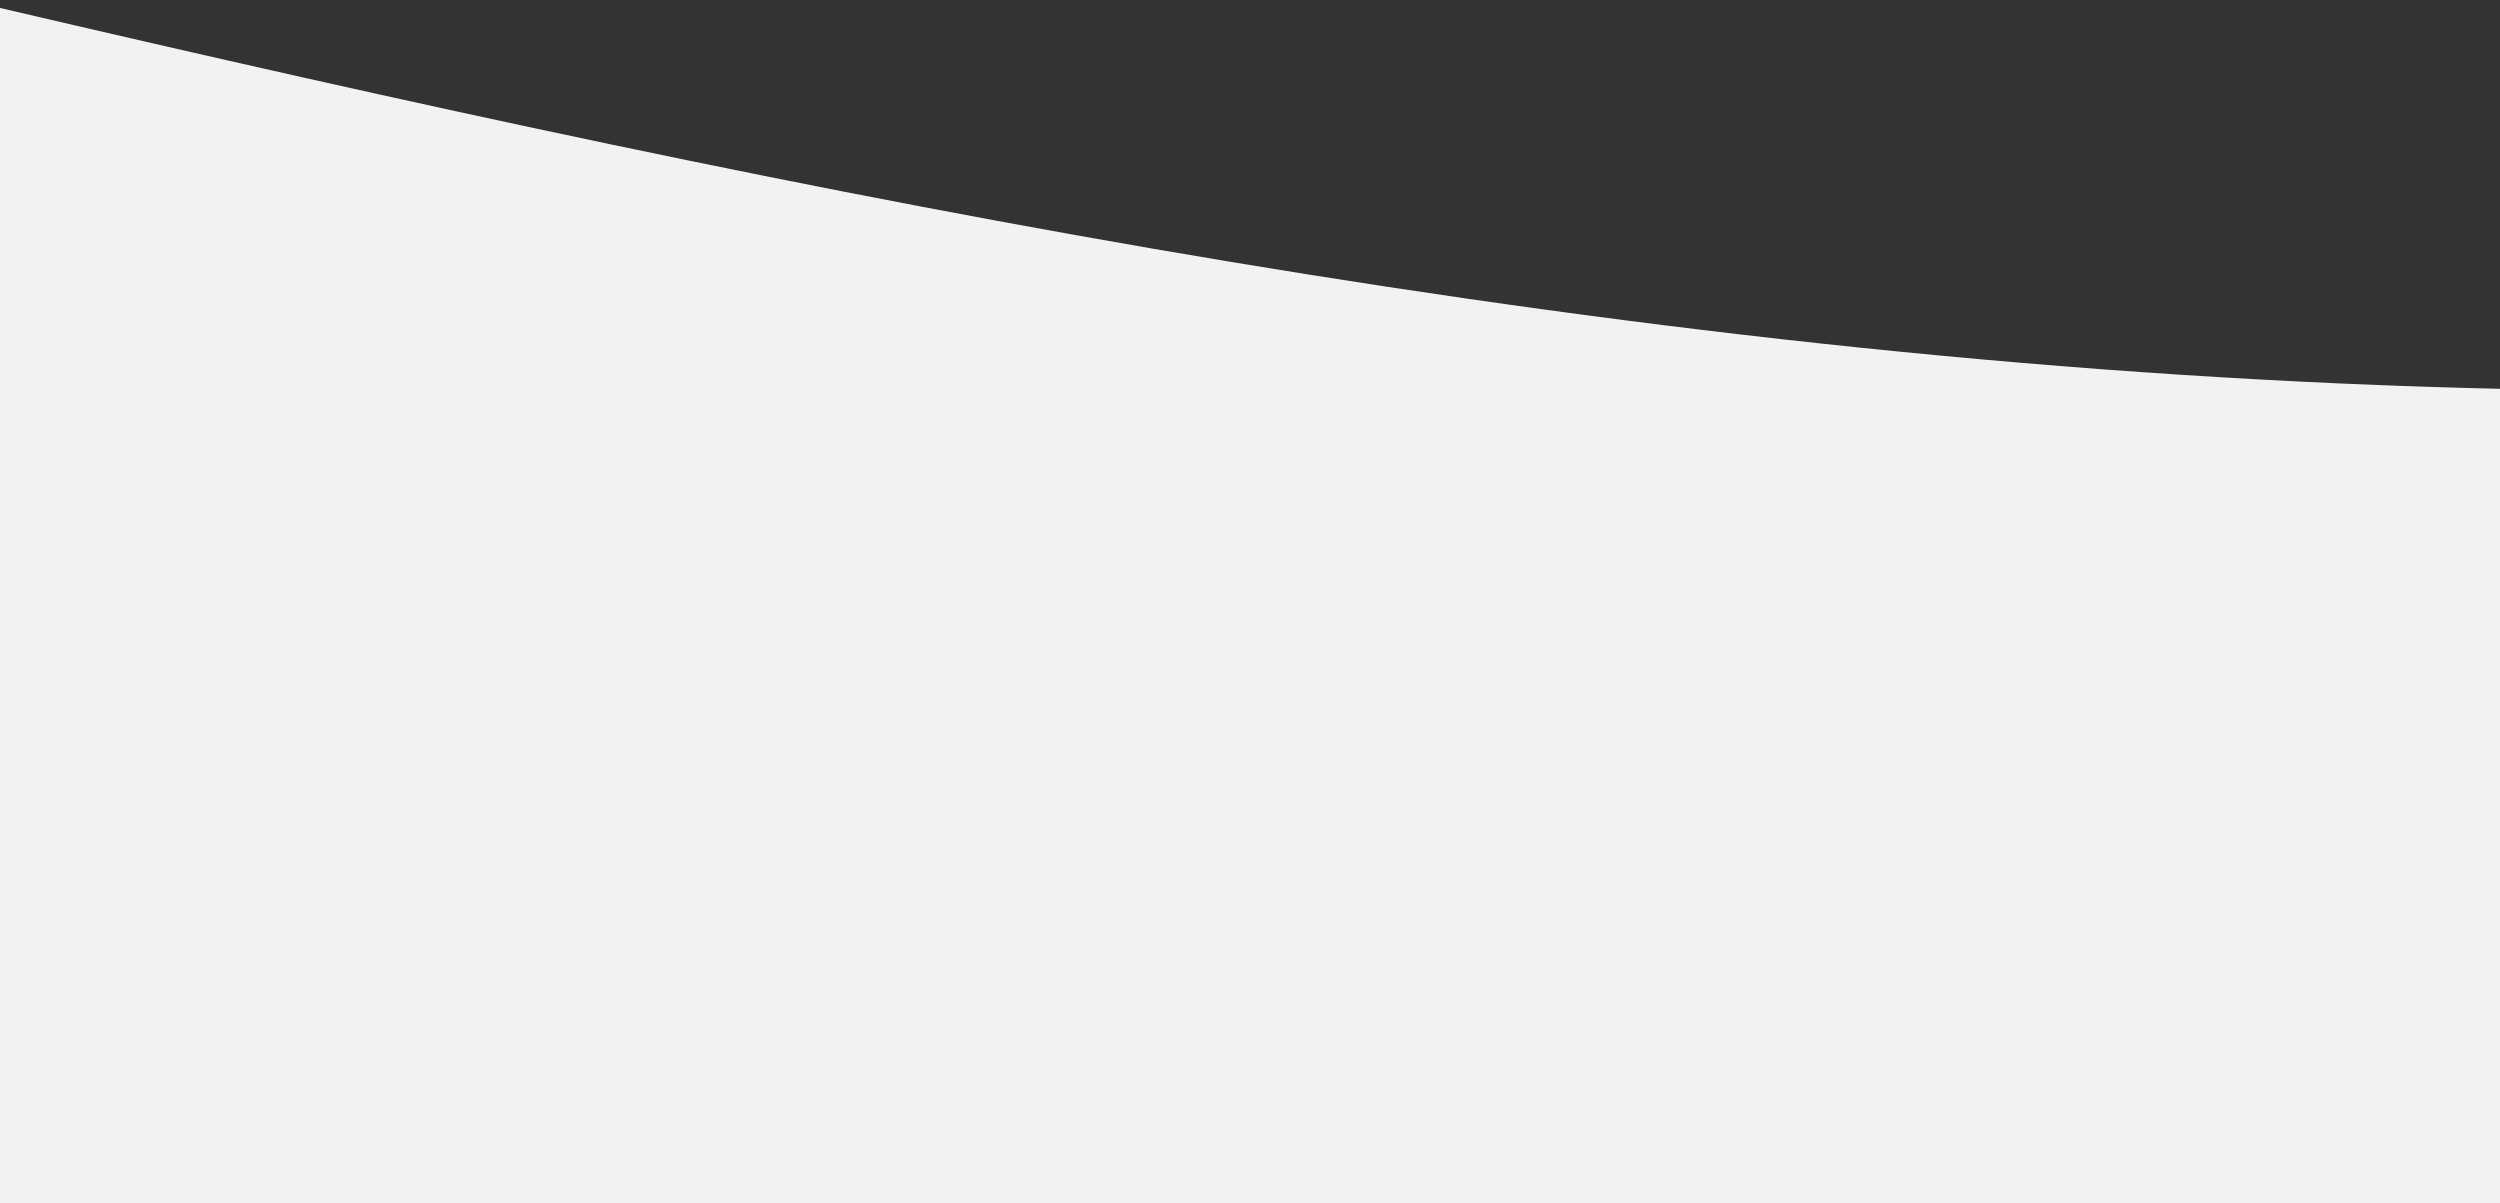 ﻿<?xml version="1.0" encoding="utf-8"?>
<svg version="1.1" xmlns:xlink="http://www.w3.org/1999/xlink" width="160px" height="77px" xmlns="http://www.w3.org/2000/svg">
  <rect width="100%" height="100%" fill="#333333" stroke="none"/>
  <g transform="matrix(1 0 0 1 0 -283 )">
    <path d="M 0 77  L 0 0.51  C 51.648 12.574  105.085 23.66  160 24.883  L 160 77  L 0 77  Z " fill-rule="nonzero" fill="#f2f2f2" stroke="none" transform="matrix(1 0 0 1 0 283 )" />
  </g>
</svg>